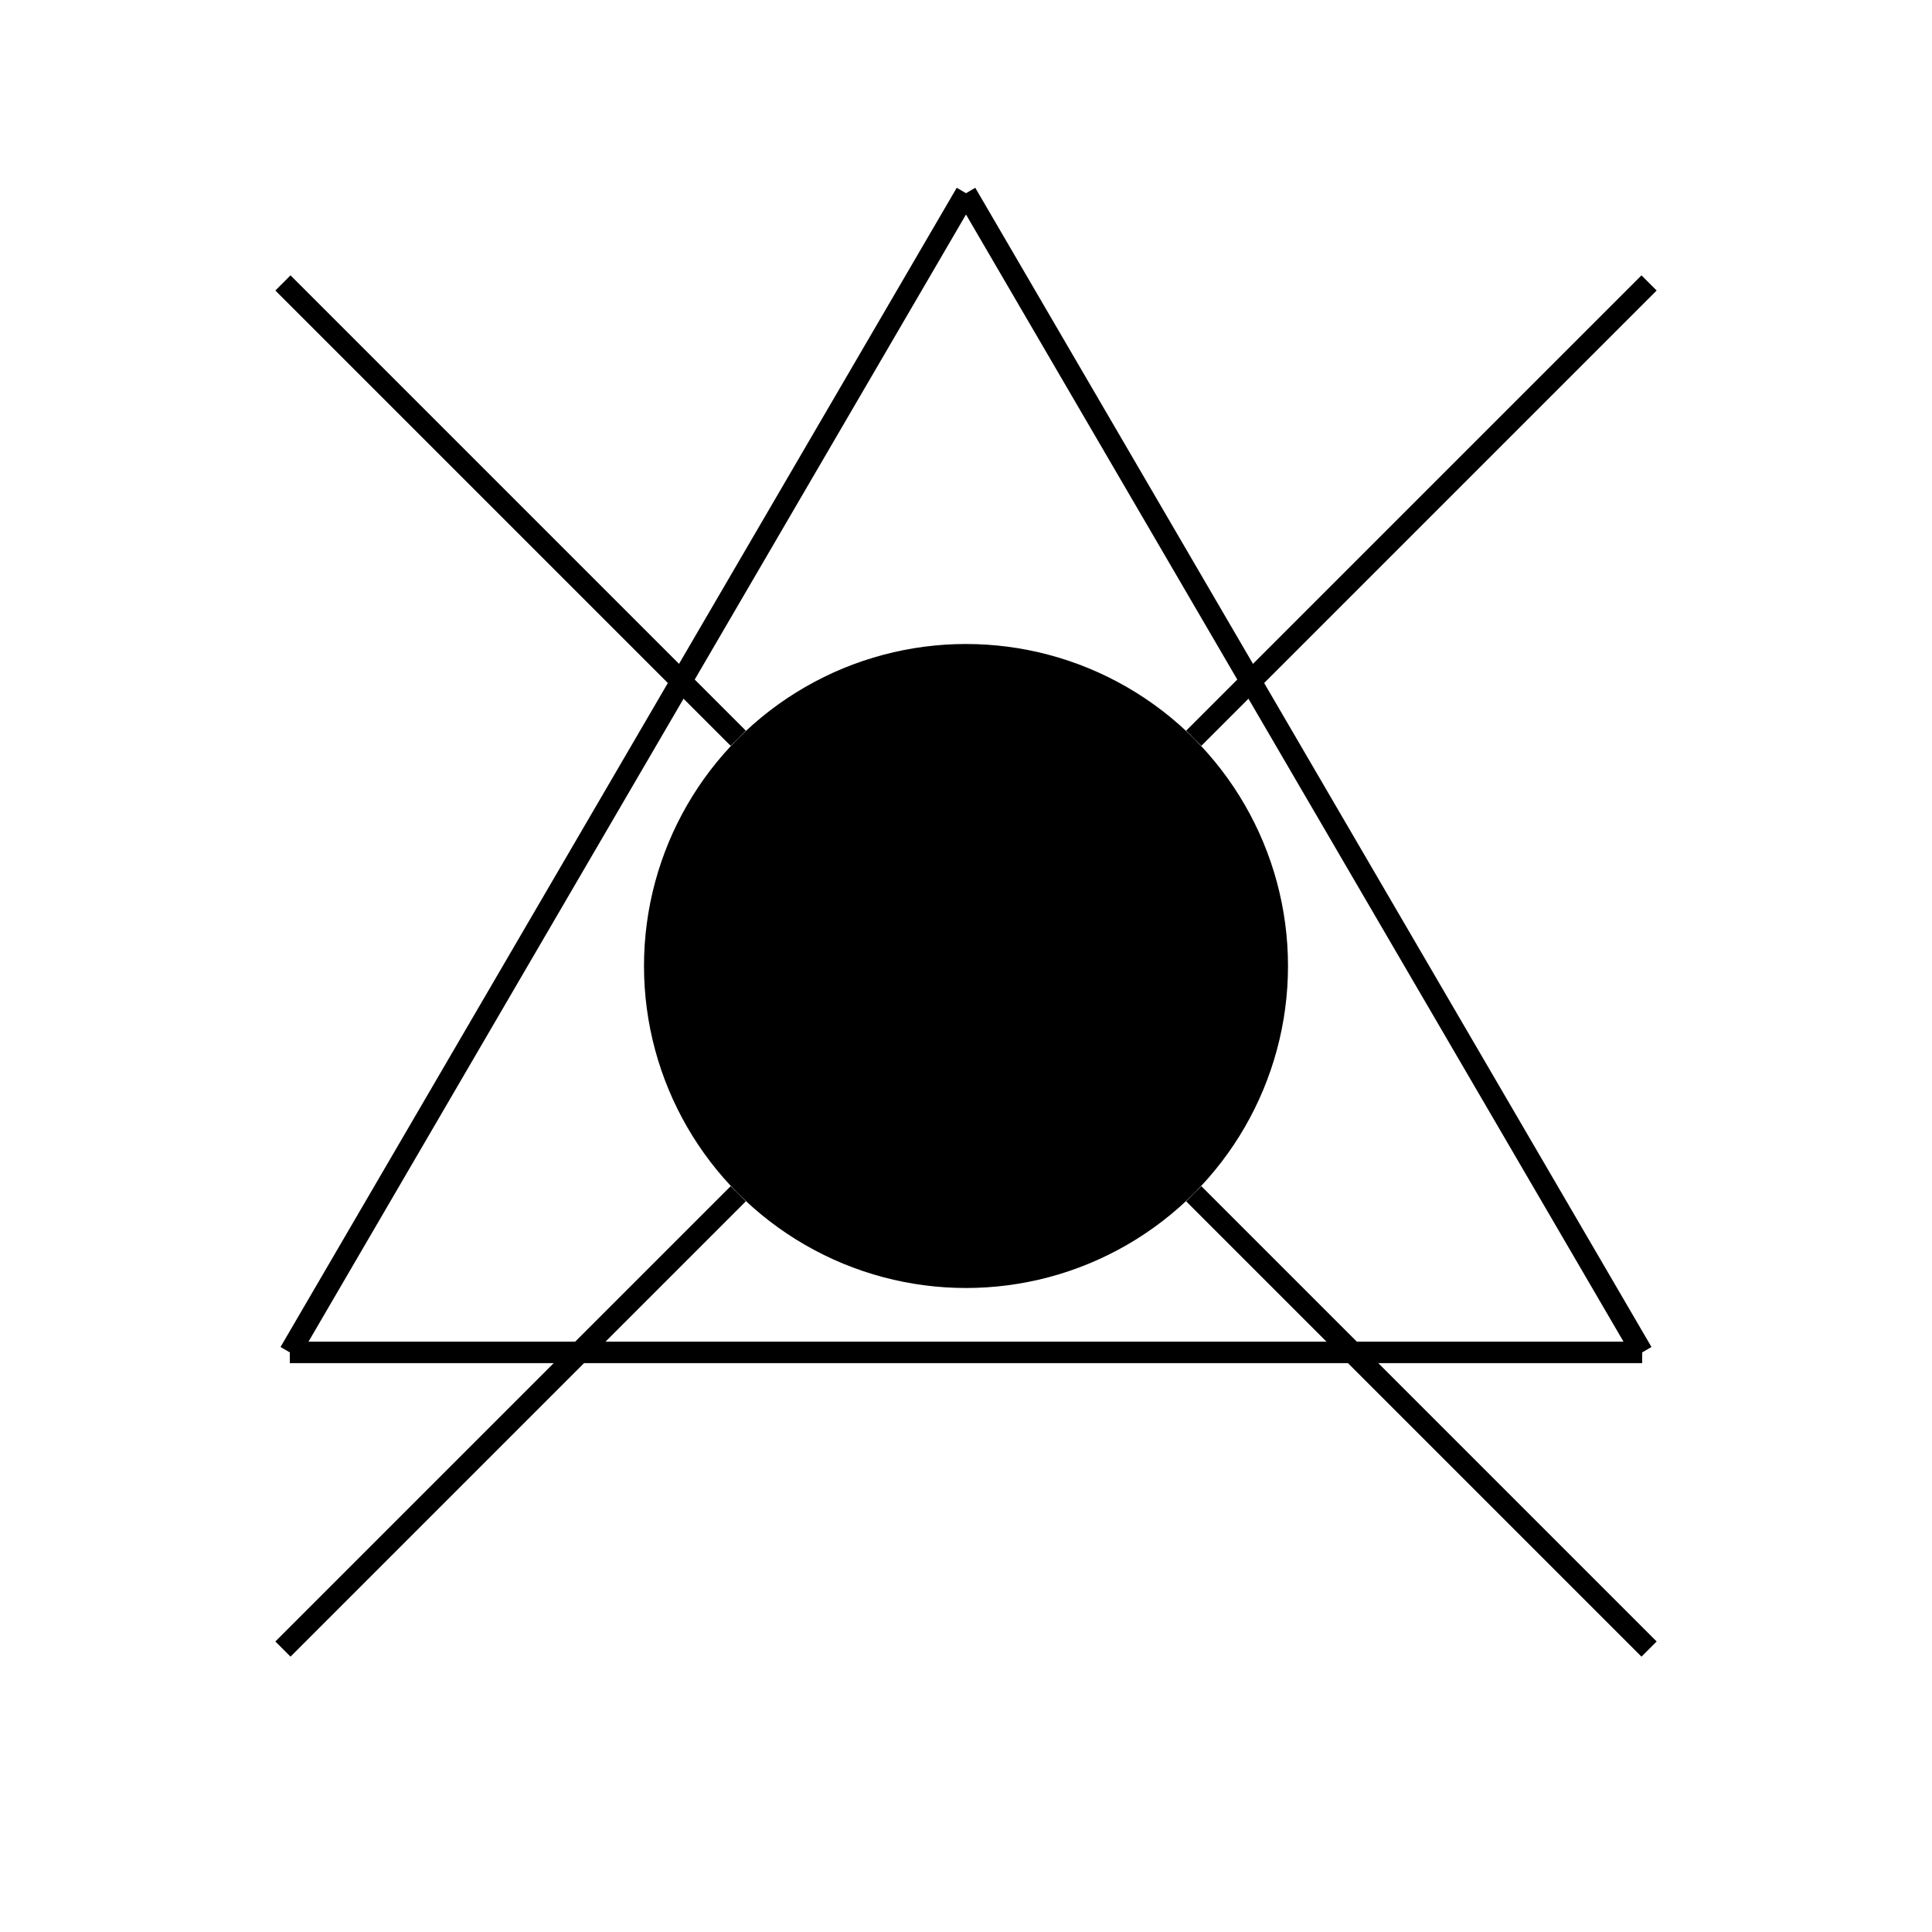 <?xml version="1.0" encoding="UTF-8" standalone="no"?>
<!DOCTYPE svg PUBLIC "-//W3C//DTD SVG 20010904//EN"
              "http://www.w3.org/TR/2001/REC-SVG-20010904/DTD/svg10.dtd">

<svg xmlns="http://www.w3.org/2000/svg"
     width="1in" height="1in"
     viewBox="0 0 90 90">
  <line fill="none" stroke="black" x1="45.00" y1="9.00" x2="76.50" y2="63.00" />
  <line fill="none" stroke="black" x1="45.00" y1="9.00" x2="13.50" y2="63.00" />
  <line fill="none" stroke="black" x1="76.50" y1="63.00" x2="13.50" y2="63.00" />
  <circle fill="black" stroke="none" cx="45.00" cy="45.00" r="15.00" />
  <line fill="none" stroke="black" x1="55.61" y1="34.39" x2="76.82" y2="13.18" />
  <line fill="none" stroke="black" x1="34.39" y1="55.61" x2="13.18" y2="76.82" />
  <line fill="none" stroke="black" x1="34.39" y1="34.39" x2="13.18" y2="13.18" />
  <line fill="none" stroke="black" x1="55.61" y1="55.61" x2="76.82" y2="76.82" />
</svg>
